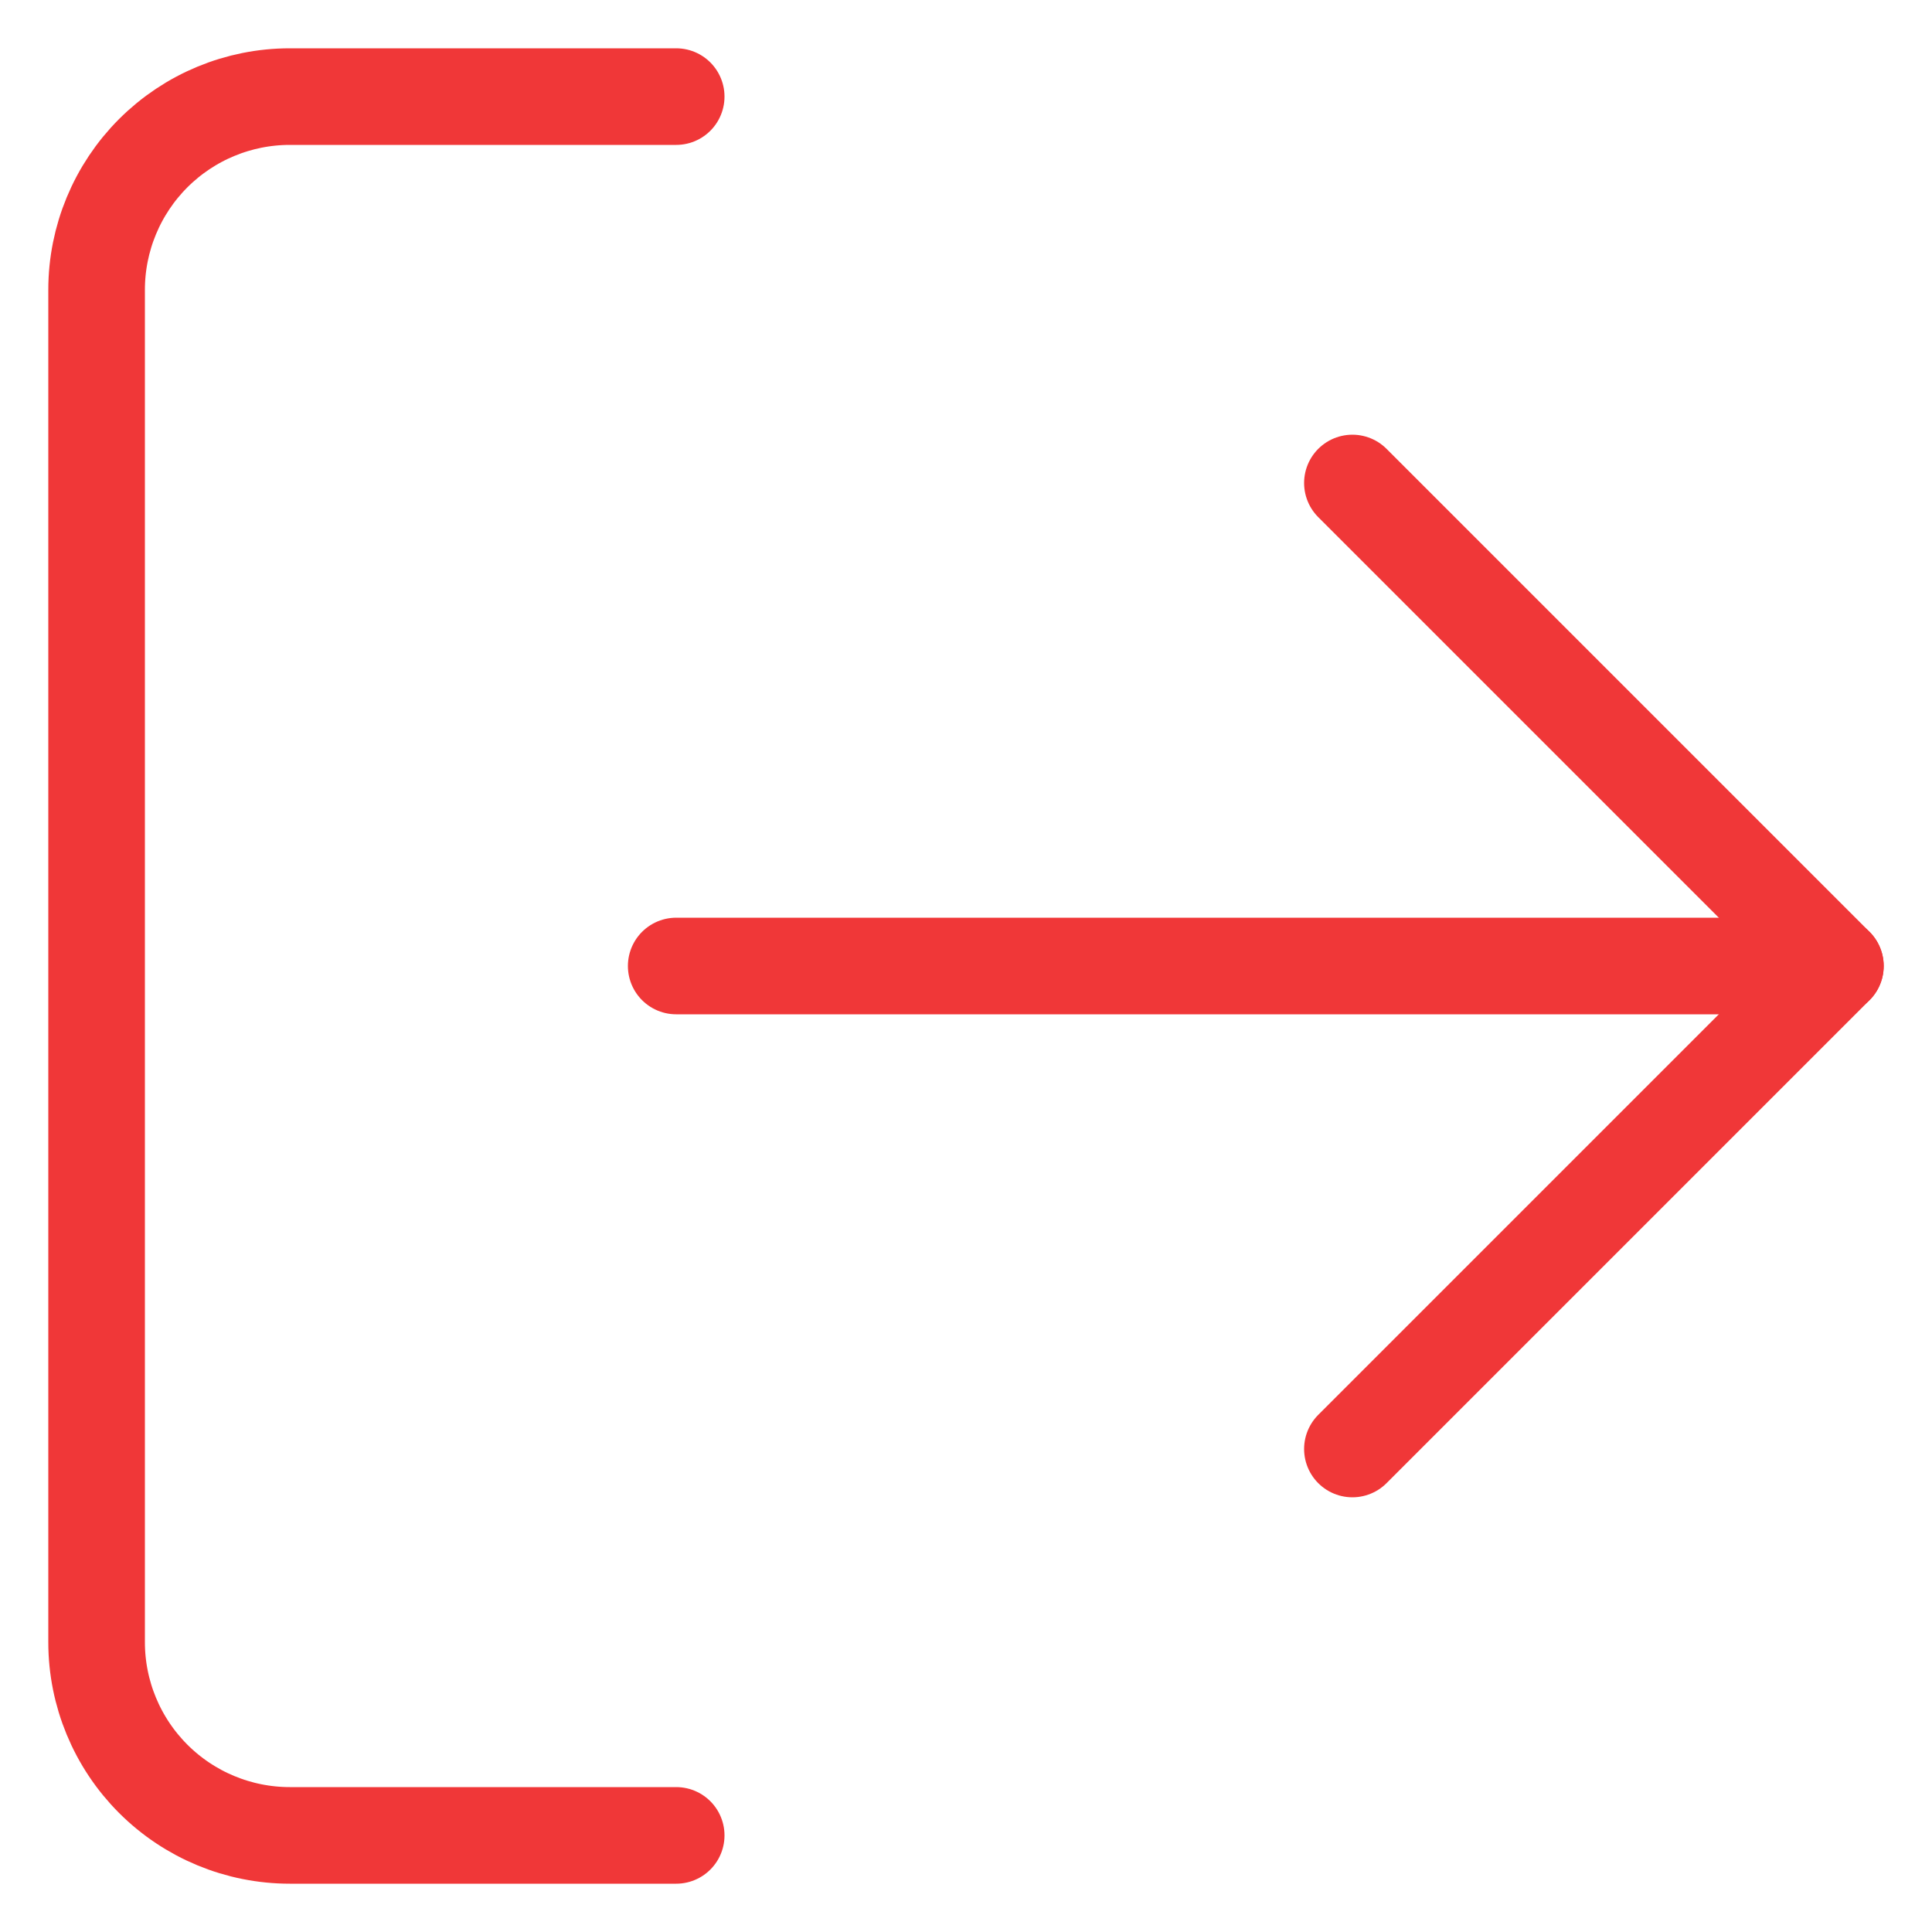 <svg width="20" height="20" viewBox="0 0 20 20" fill="none" xmlns="http://www.w3.org/2000/svg">
<path d="M7 19H3C2.47 19 1.961 18.789 1.586 18.414C1.211 18.039 1 17.53 1 17V3C1 2.47 1.211 1.961 1.586 1.586C1.961 1.211 2.47 1 3 1H7" stroke="#F03738" stroke-linecap="round" stroke-linejoin="round"/>
<path d="M14 15L19 10L14 5" stroke="#F03738" stroke-linecap="round" stroke-linejoin="round"/>
<path d="M19 10H7" stroke="#F03738" stroke-linecap="round" stroke-linejoin="round"/>
</svg>
